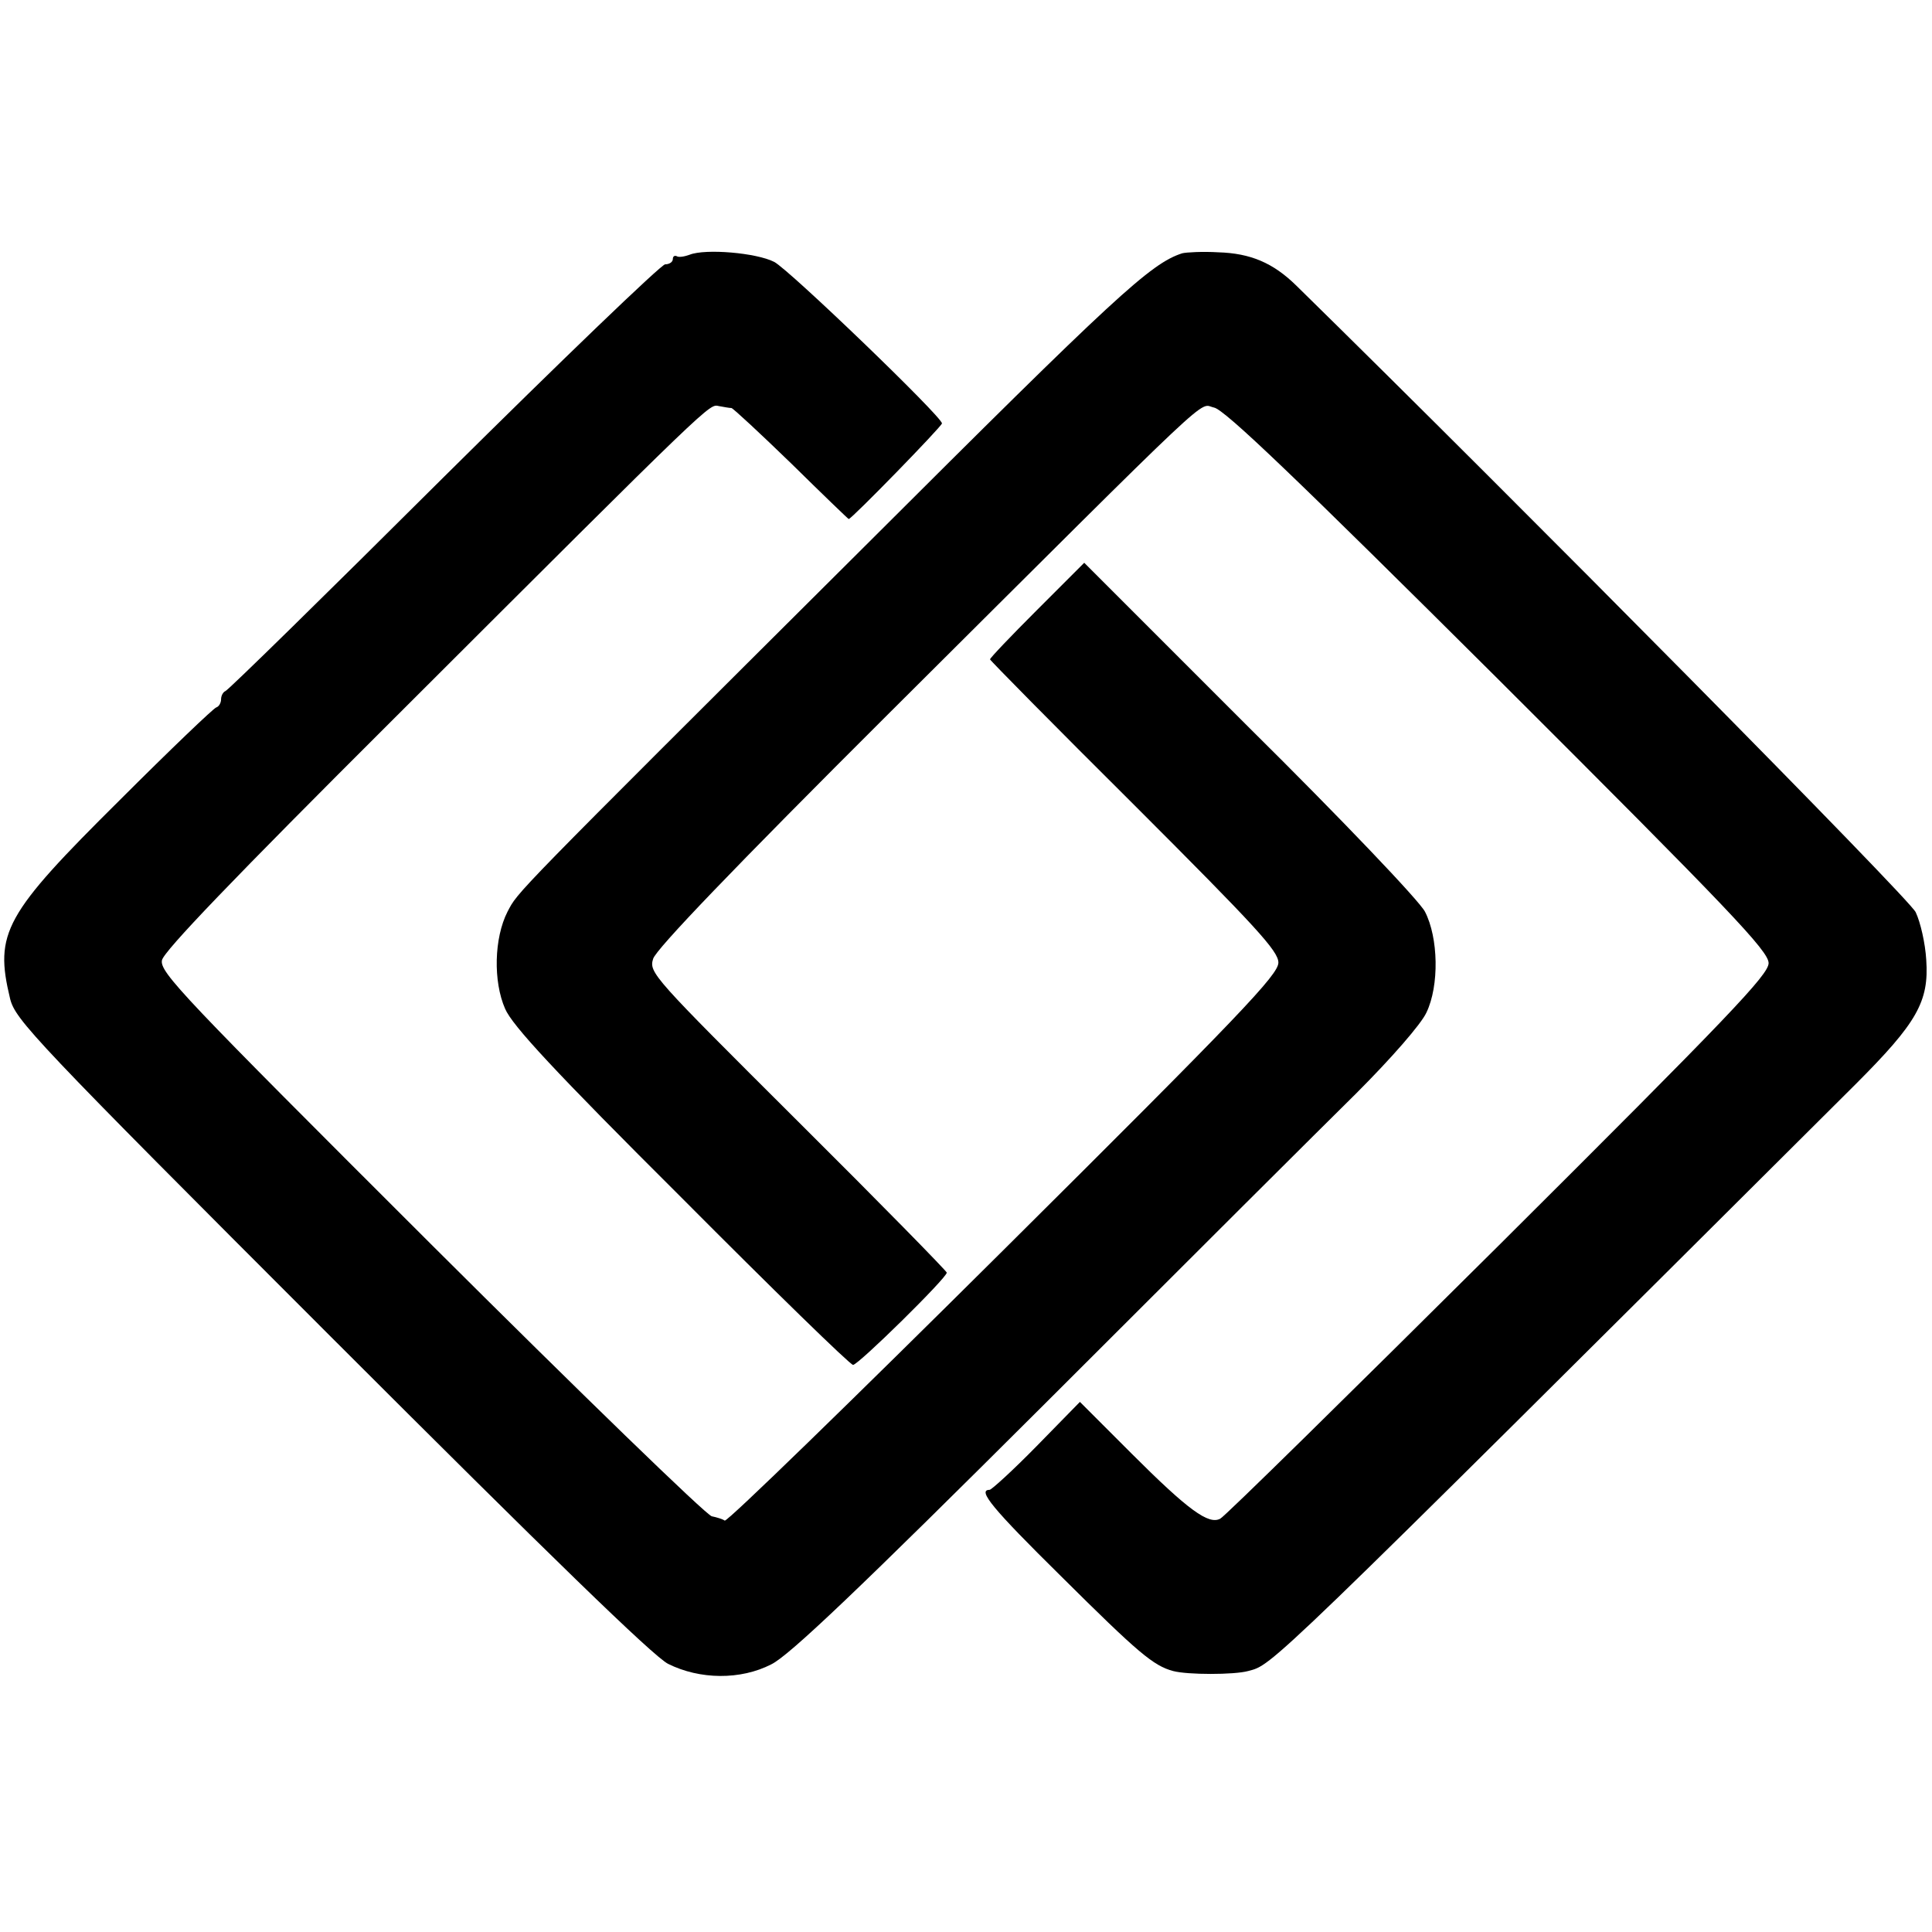 <?xml version="1.0" standalone="no"?>
<!DOCTYPE svg PUBLIC "-//W3C//DTD SVG 20010904//EN"
 "http://www.w3.org/TR/2001/REC-SVG-20010904/DTD/svg10.dtd">
<svg version="1.0" xmlns="http://www.w3.org/2000/svg"
 width="402pt" height="402pt" viewBox="0 0 402 402"
 preserveAspectRatio="xMidYMid meet">
<g transform="translate(0,402) scale(0.1,-0.1)"
fill="#000000" stroke="none">
<path d="M1435 3490 c-11 -4 -23 -6 -27 -3 -5 2 -8 -1 -8 -6 0 -6 -7 -11 -16
-11 -8 0 -215 -199 -460 -442 -245 -244 -449 -444 -455 -446 -5 -2 -9 -10 -9
-17 0 -7 -4 -15 -10 -17 -5 -1 -96 -88 -201 -193 -240 -238 -261 -276 -228
-413 11 -44 48 -84 668 -704 455 -455 670 -664 701 -680 66 -33 151 -34 215
-1 37 18 183 157 570 543 286 286 577 576 647 645 73 73 135 144 146 168 27
56 25 156 -3 210 -11 22 -175 194 -365 382 l-344 344 -98 -98 c-54 -54 -98
-100 -98 -103 0 -2 135 -139 300 -303 255 -255 300 -304 300 -328 0 -25 -79
-108 -572 -598 -314 -312 -575 -566 -580 -563 -4 3 -17 7 -27 9 -11 2 -274
257 -585 567 -516 515 -564 565 -559 590 4 19 149 170 482 502 673 672 656
655 677 651 11 -2 22 -4 26 -4 4 -1 60 -53 125 -116 64 -63 118 -115 119 -115
6 0 194 193 194 199 0 14 -318 320 -349 336 -37 19 -143 28 -176 15z"/>
<path d="M2460 3493 c-66 -21 -140 -90 -658 -607 -748 -745 -723 -720 -746
-763 -28 -55 -30 -145 -5 -202 15 -35 103 -130 367 -393 191 -192 351 -348
357 -348 11 0 195 181 195 192 0 3 -139 145 -310 315 -302 301 -310 309 -301
338 6 20 167 188 492 512 696 693 641 642 675 635 22 -4 171 -147 592 -566
482 -481 562 -565 562 -590 0 -24 -81 -109 -562 -588 -310 -308 -570 -564
-579 -568 -24 -13 -66 17 -185 136 l-107 107 -90 -92 c-49 -50 -94 -91 -98
-91 -26 0 6 -39 149 -180 161 -160 192 -186 233 -197 30 -8 127 -8 156 0 52
14 26 -12 1264 1221 128 128 153 172 147 259 -2 34 -12 78 -22 99 -13 28 -822
846 -1289 1304 -48 47 -95 67 -162 69 -33 2 -67 0 -75 -2z"/>
</g>
</svg>
